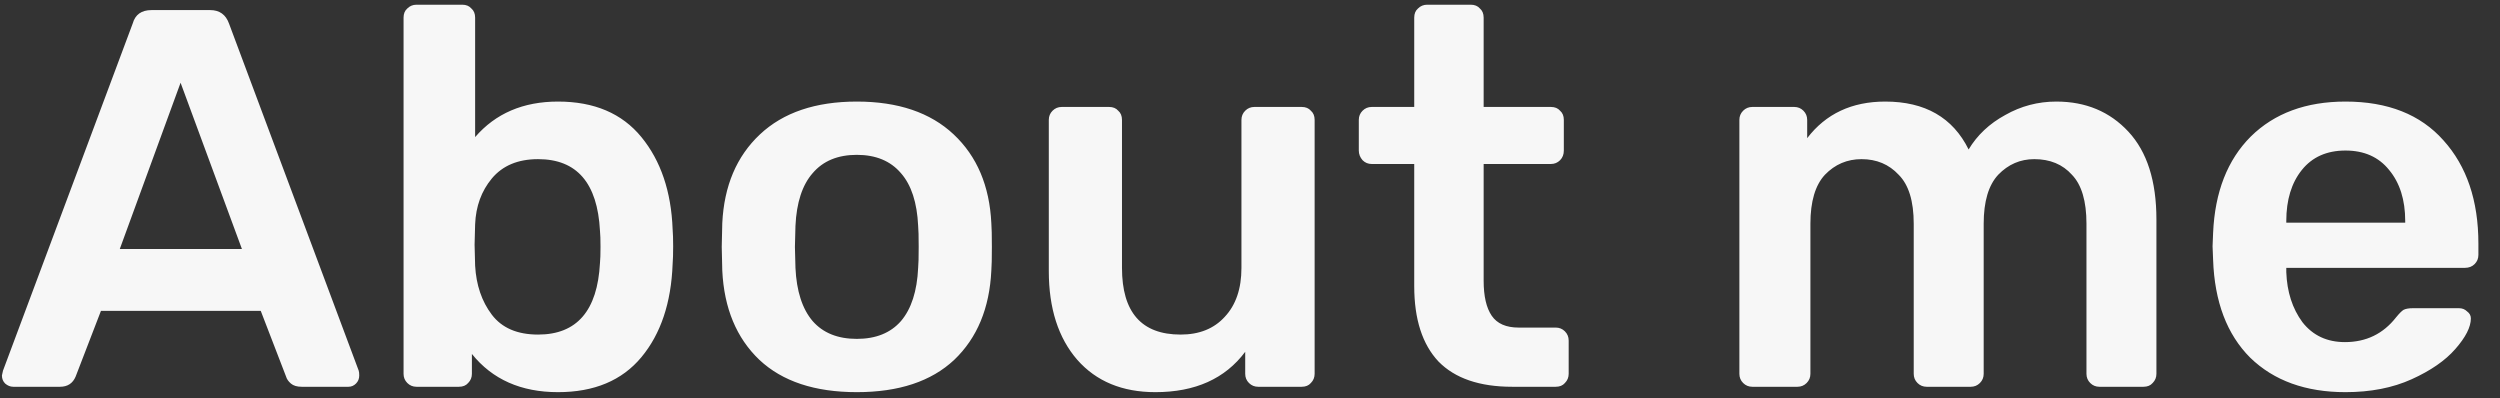 <svg width="446" height="71" viewBox="0 0 446 71" fill="none" xmlns="http://www.w3.org/2000/svg">
<rect x="0" y="0" width="446" height="71" fill="#333333" stroke="none"/>
<g clip-path="url(#clip0)">
<path d="M2.36 69C1.848 69 1.368 68.808 0.92 68.424C0.536 68.04 0.344 67.56 0.344 66.984L0.536 66.12L23.672 4.2C24.12 2.6 25.24 1.8 27.032 1.8H37.496C39.16 1.8 40.28 2.6 40.856 4.2L63.992 66.12C64.056 66.312 64.088 66.6 64.088 66.984C64.088 67.56 63.896 68.04 63.512 68.424C63.128 68.808 62.68 69 62.168 69H53.816C52.984 69 52.344 68.808 51.896 68.424C51.448 68.04 51.16 67.624 51.032 67.176L46.52 55.464H18.008L13.496 67.176C12.984 68.392 12.056 69 10.712 69H2.36ZM43.16 44.424L32.216 14.76L21.368 44.424H43.16ZM99.546 69.96C92.954 69.96 87.835 67.688 84.186 63.144V66.696C84.186 67.336 83.963 67.88 83.514 68.328C83.13 68.776 82.587 69 81.882 69H74.299C73.659 69 73.115 68.776 72.666 68.328C72.219 67.88 71.995 67.336 71.995 66.696V3.144C71.995 2.44 72.219 1.896 72.666 1.512C73.115 1.064 73.659 0.84 74.299 0.84H82.459C83.162 0.84 83.707 1.064 84.091 1.512C84.538 1.896 84.763 2.44 84.763 3.144V24.456C88.41 20.232 93.338 18.12 99.546 18.12C106.011 18.12 110.971 20.232 114.427 24.456C117.883 28.68 119.739 34.152 119.995 40.872C120.059 41.64 120.091 42.664 120.091 43.944C120.091 45.288 120.059 46.344 119.995 47.112C119.739 54.024 117.883 59.56 114.427 63.72C110.971 67.88 106.011 69.96 99.546 69.96ZM95.995 59.688C102.907 59.688 106.587 55.432 107.035 46.92C107.099 46.28 107.131 45.32 107.131 44.04C107.131 42.76 107.099 41.8 107.035 41.16C106.587 32.648 102.907 28.392 95.995 28.392C92.41 28.392 89.659 29.544 87.739 31.848C85.882 34.088 84.891 36.808 84.763 40.008L84.666 43.656L84.763 47.4C84.954 50.856 85.947 53.768 87.739 56.136C89.531 58.504 92.282 59.688 95.995 59.688ZM152.854 69.96C145.366 69.96 139.574 68.04 135.478 64.2C131.382 60.296 129.174 54.984 128.854 48.264L128.758 44.04L128.854 39.816C129.174 33.16 131.414 27.88 135.574 23.976C139.734 20.072 145.494 18.12 152.854 18.12C160.214 18.12 165.974 20.072 170.134 23.976C174.294 27.88 176.534 33.16 176.854 39.816C176.918 40.584 176.95 41.992 176.95 44.04C176.95 46.088 176.918 47.496 176.854 48.264C176.534 54.984 174.326 60.296 170.23 64.2C166.134 68.04 160.342 69.96 152.854 69.96ZM152.854 60.456C156.246 60.456 158.87 59.4 160.726 57.288C162.582 55.112 163.606 51.944 163.798 47.784C163.862 47.144 163.894 45.896 163.894 44.04C163.894 42.184 163.862 40.936 163.798 40.296C163.606 36.136 162.582 33 160.726 30.888C158.87 28.712 156.246 27.624 152.854 27.624C149.462 27.624 146.838 28.712 144.982 30.888C143.126 33 142.102 36.136 141.91 40.296L141.814 44.04L141.91 47.784C142.102 51.944 143.126 55.112 144.982 57.288C146.838 59.4 149.462 60.456 152.854 60.456ZM206.114 69.96C200.226 69.96 195.586 68.04 192.194 64.2C188.802 60.296 187.106 55.016 187.106 48.36V21.384C187.106 20.744 187.33 20.2 187.778 19.752C188.226 19.304 188.77 19.08 189.41 19.08H197.858C198.562 19.08 199.106 19.304 199.49 19.752C199.938 20.136 200.162 20.68 200.162 21.384V47.784C200.162 55.72 203.65 59.688 210.626 59.688C213.954 59.688 216.578 58.632 218.498 56.52C220.482 54.408 221.474 51.496 221.474 47.784V21.384C221.474 20.744 221.698 20.2 222.146 19.752C222.594 19.304 223.138 19.08 223.778 19.08H232.226C232.93 19.08 233.474 19.304 233.858 19.752C234.306 20.136 234.53 20.68 234.53 21.384V66.696C234.53 67.336 234.306 67.88 233.858 68.328C233.474 68.776 232.93 69 232.226 69H224.45C223.81 69 223.266 68.776 222.818 68.328C222.37 67.88 222.146 67.336 222.146 66.696V62.76C218.562 67.56 213.218 69.96 206.114 69.96ZM269.771 69C263.947 69 259.563 67.496 256.619 64.488C253.739 61.416 252.299 56.936 252.299 51.048V29.256H244.715C244.075 29.256 243.531 29.032 243.083 28.584C242.635 28.072 242.411 27.496 242.411 26.856V21.384C242.411 20.744 242.635 20.2 243.083 19.752C243.531 19.304 244.075 19.08 244.715 19.08H252.299V3.144C252.299 2.44 252.523 1.896 252.971 1.512C253.419 1.064 253.963 0.84 254.603 0.84H262.379C263.083 0.84 263.627 1.064 264.011 1.512C264.459 1.896 264.683 2.44 264.683 3.144V19.08H276.683C277.387 19.08 277.931 19.304 278.315 19.752C278.763 20.136 278.987 20.68 278.987 21.384V26.856C278.987 27.56 278.763 28.136 278.315 28.584C277.867 29.032 277.323 29.256 276.683 29.256H264.683V50.088C264.683 52.84 265.163 54.92 266.123 56.328C267.083 57.736 268.683 58.44 270.923 58.44H277.547C278.187 58.44 278.731 58.664 279.179 59.112C279.627 59.56 279.851 60.104 279.851 60.744V66.696C279.851 67.336 279.627 67.88 279.179 68.328C278.795 68.776 278.251 69 277.547 69H269.771ZM312.609 69C311.969 69 311.425 68.776 310.977 68.328C310.529 67.88 310.305 67.336 310.305 66.696V21.384C310.305 20.744 310.529 20.2 310.977 19.752C311.425 19.304 311.969 19.08 312.609 19.08H320.097C320.737 19.08 321.281 19.304 321.729 19.752C322.177 20.2 322.401 20.744 322.401 21.384V24.648C325.729 20.296 330.369 18.12 336.321 18.12C343.425 18.12 348.385 20.968 351.201 26.664C352.737 24.104 354.913 22.056 357.729 20.52C360.545 18.92 363.585 18.12 366.849 18.12C372.097 18.12 376.385 19.912 379.713 23.496C383.041 27.08 384.705 32.296 384.705 39.144V66.696C384.705 67.336 384.481 67.88 384.033 68.328C383.649 68.776 383.105 69 382.401 69H374.529C373.889 69 373.345 68.776 372.897 68.328C372.449 67.88 372.225 67.336 372.225 66.696V39.912C372.225 35.88 371.361 32.968 369.633 31.176C367.969 29.32 365.729 28.392 362.913 28.392C360.417 28.392 358.273 29.32 356.481 31.176C354.753 33.032 353.889 35.944 353.889 39.912V66.696C353.889 67.336 353.665 67.88 353.217 68.328C352.769 68.776 352.225 69 351.585 69H343.713C343.073 69 342.529 68.776 342.081 68.328C341.633 67.88 341.409 67.336 341.409 66.696V39.912C341.409 35.88 340.513 32.968 338.721 31.176C336.993 29.32 334.785 28.392 332.097 28.392C329.537 28.392 327.361 29.32 325.569 31.176C323.841 33.032 322.977 35.944 322.977 39.912V66.696C322.977 67.336 322.753 67.88 322.305 68.328C321.857 68.776 321.313 69 320.673 69H312.609ZM418.434 69.96C411.33 69.96 405.666 67.912 401.442 63.816C397.282 59.656 395.074 53.832 394.818 46.344L394.722 43.944L394.818 41.544C395.138 34.248 397.378 28.52 401.538 24.36C405.762 20.2 411.394 18.12 418.434 18.12C425.986 18.12 431.81 20.424 435.906 25.032C440.066 29.64 442.146 35.784 442.146 43.464V45.48C442.146 46.12 441.922 46.664 441.474 47.112C441.026 47.56 440.45 47.784 439.746 47.784H407.874V48.552C408.002 52.072 408.962 55.048 410.754 57.48C412.61 59.848 415.138 61.032 418.338 61.032C422.114 61.032 425.154 59.56 427.458 56.616C428.034 55.912 428.482 55.464 428.802 55.272C429.186 55.08 429.73 54.984 430.434 54.984H438.69C439.266 54.984 439.746 55.176 440.13 55.56C440.578 55.88 440.802 56.296 440.802 56.808C440.802 58.344 439.874 60.168 438.018 62.28C436.226 64.328 433.634 66.12 430.242 67.656C426.85 69.192 422.914 69.96 418.434 69.96ZM429.09 39.72V39.432C429.09 35.656 428.13 32.616 426.21 30.312C424.354 28.008 421.762 26.856 418.434 26.856C415.106 26.856 412.514 28.008 410.658 30.312C408.802 32.616 407.874 35.656 407.874 39.432V39.72H429.09Z" fill="#F7F7F7"/>
</g>
<defs>
<clipPath id="clip0">
<rect width="446" height="71" fill="white"/>
</clipPath>
</defs>
</svg>
